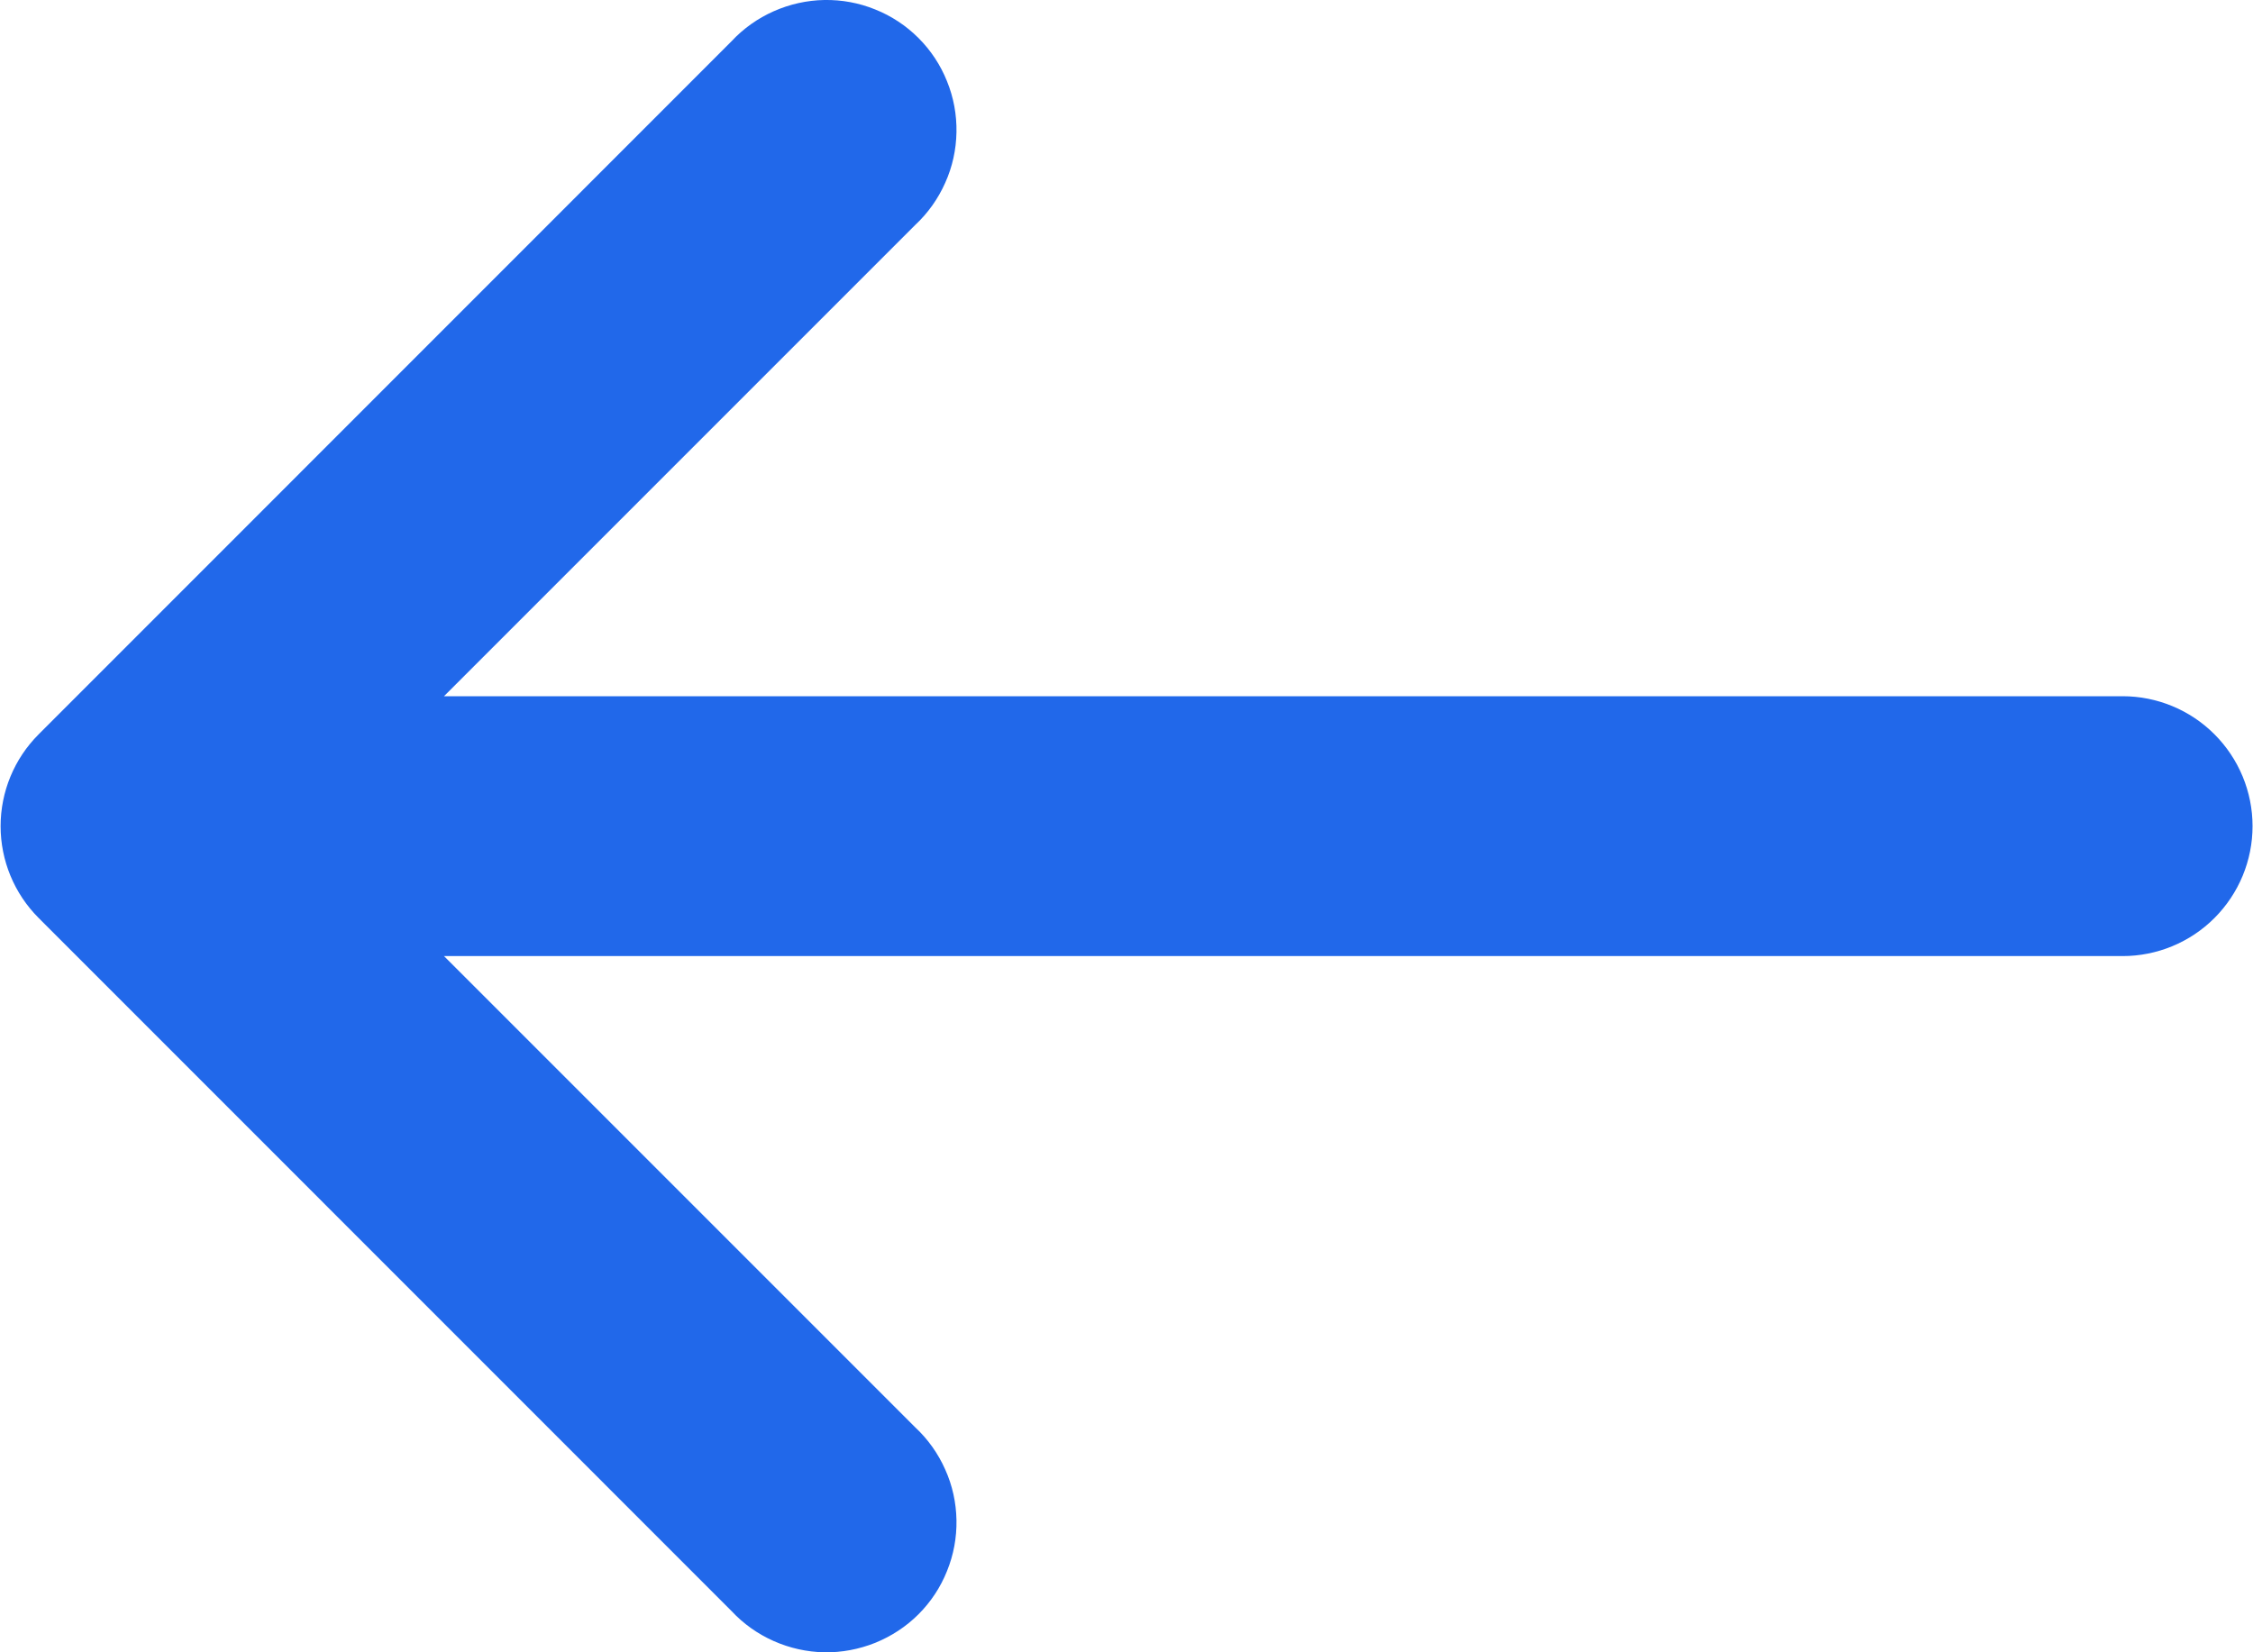 <svg width="15" height="11" viewBox="0 0 15 11" fill="none" xmlns="http://www.w3.org/2000/svg">
<path d="M6.093 1.498C6.178 1.419 6.246 1.323 6.293 1.217C6.341 1.111 6.366 0.996 6.368 0.88C6.37 0.764 6.349 0.649 6.305 0.541C6.262 0.433 6.197 0.335 6.115 0.253C6.033 0.171 5.935 0.106 5.827 0.063C5.719 0.019 5.604 -0.002 5.488 0C5.372 0.002 5.257 0.028 5.151 0.075C5.045 0.122 4.949 0.19 4.87 0.275L0.257 4.889C0.095 5.051 0.004 5.271 0.004 5.5C0.004 5.729 0.095 5.949 0.257 6.111L4.87 10.725C4.949 10.81 5.045 10.878 5.151 10.925C5.257 10.972 5.372 10.998 5.488 11C5.604 11.002 5.719 10.98 5.827 10.937C5.935 10.893 6.033 10.829 6.115 10.747C6.197 10.665 6.262 10.567 6.305 10.459C6.349 10.351 6.37 10.236 6.368 10.12C6.366 10.004 6.341 9.889 6.293 9.783C6.246 9.677 6.178 9.581 6.093 9.502L2.956 6.365L14.132 6.365C14.361 6.365 14.581 6.274 14.743 6.112C14.906 5.949 14.997 5.729 14.997 5.5C14.997 5.271 14.906 5.051 14.743 4.888C14.581 4.726 14.361 4.635 14.132 4.635L2.956 4.635L6.093 1.498Z" fill="#2168EA"/>
</svg>
